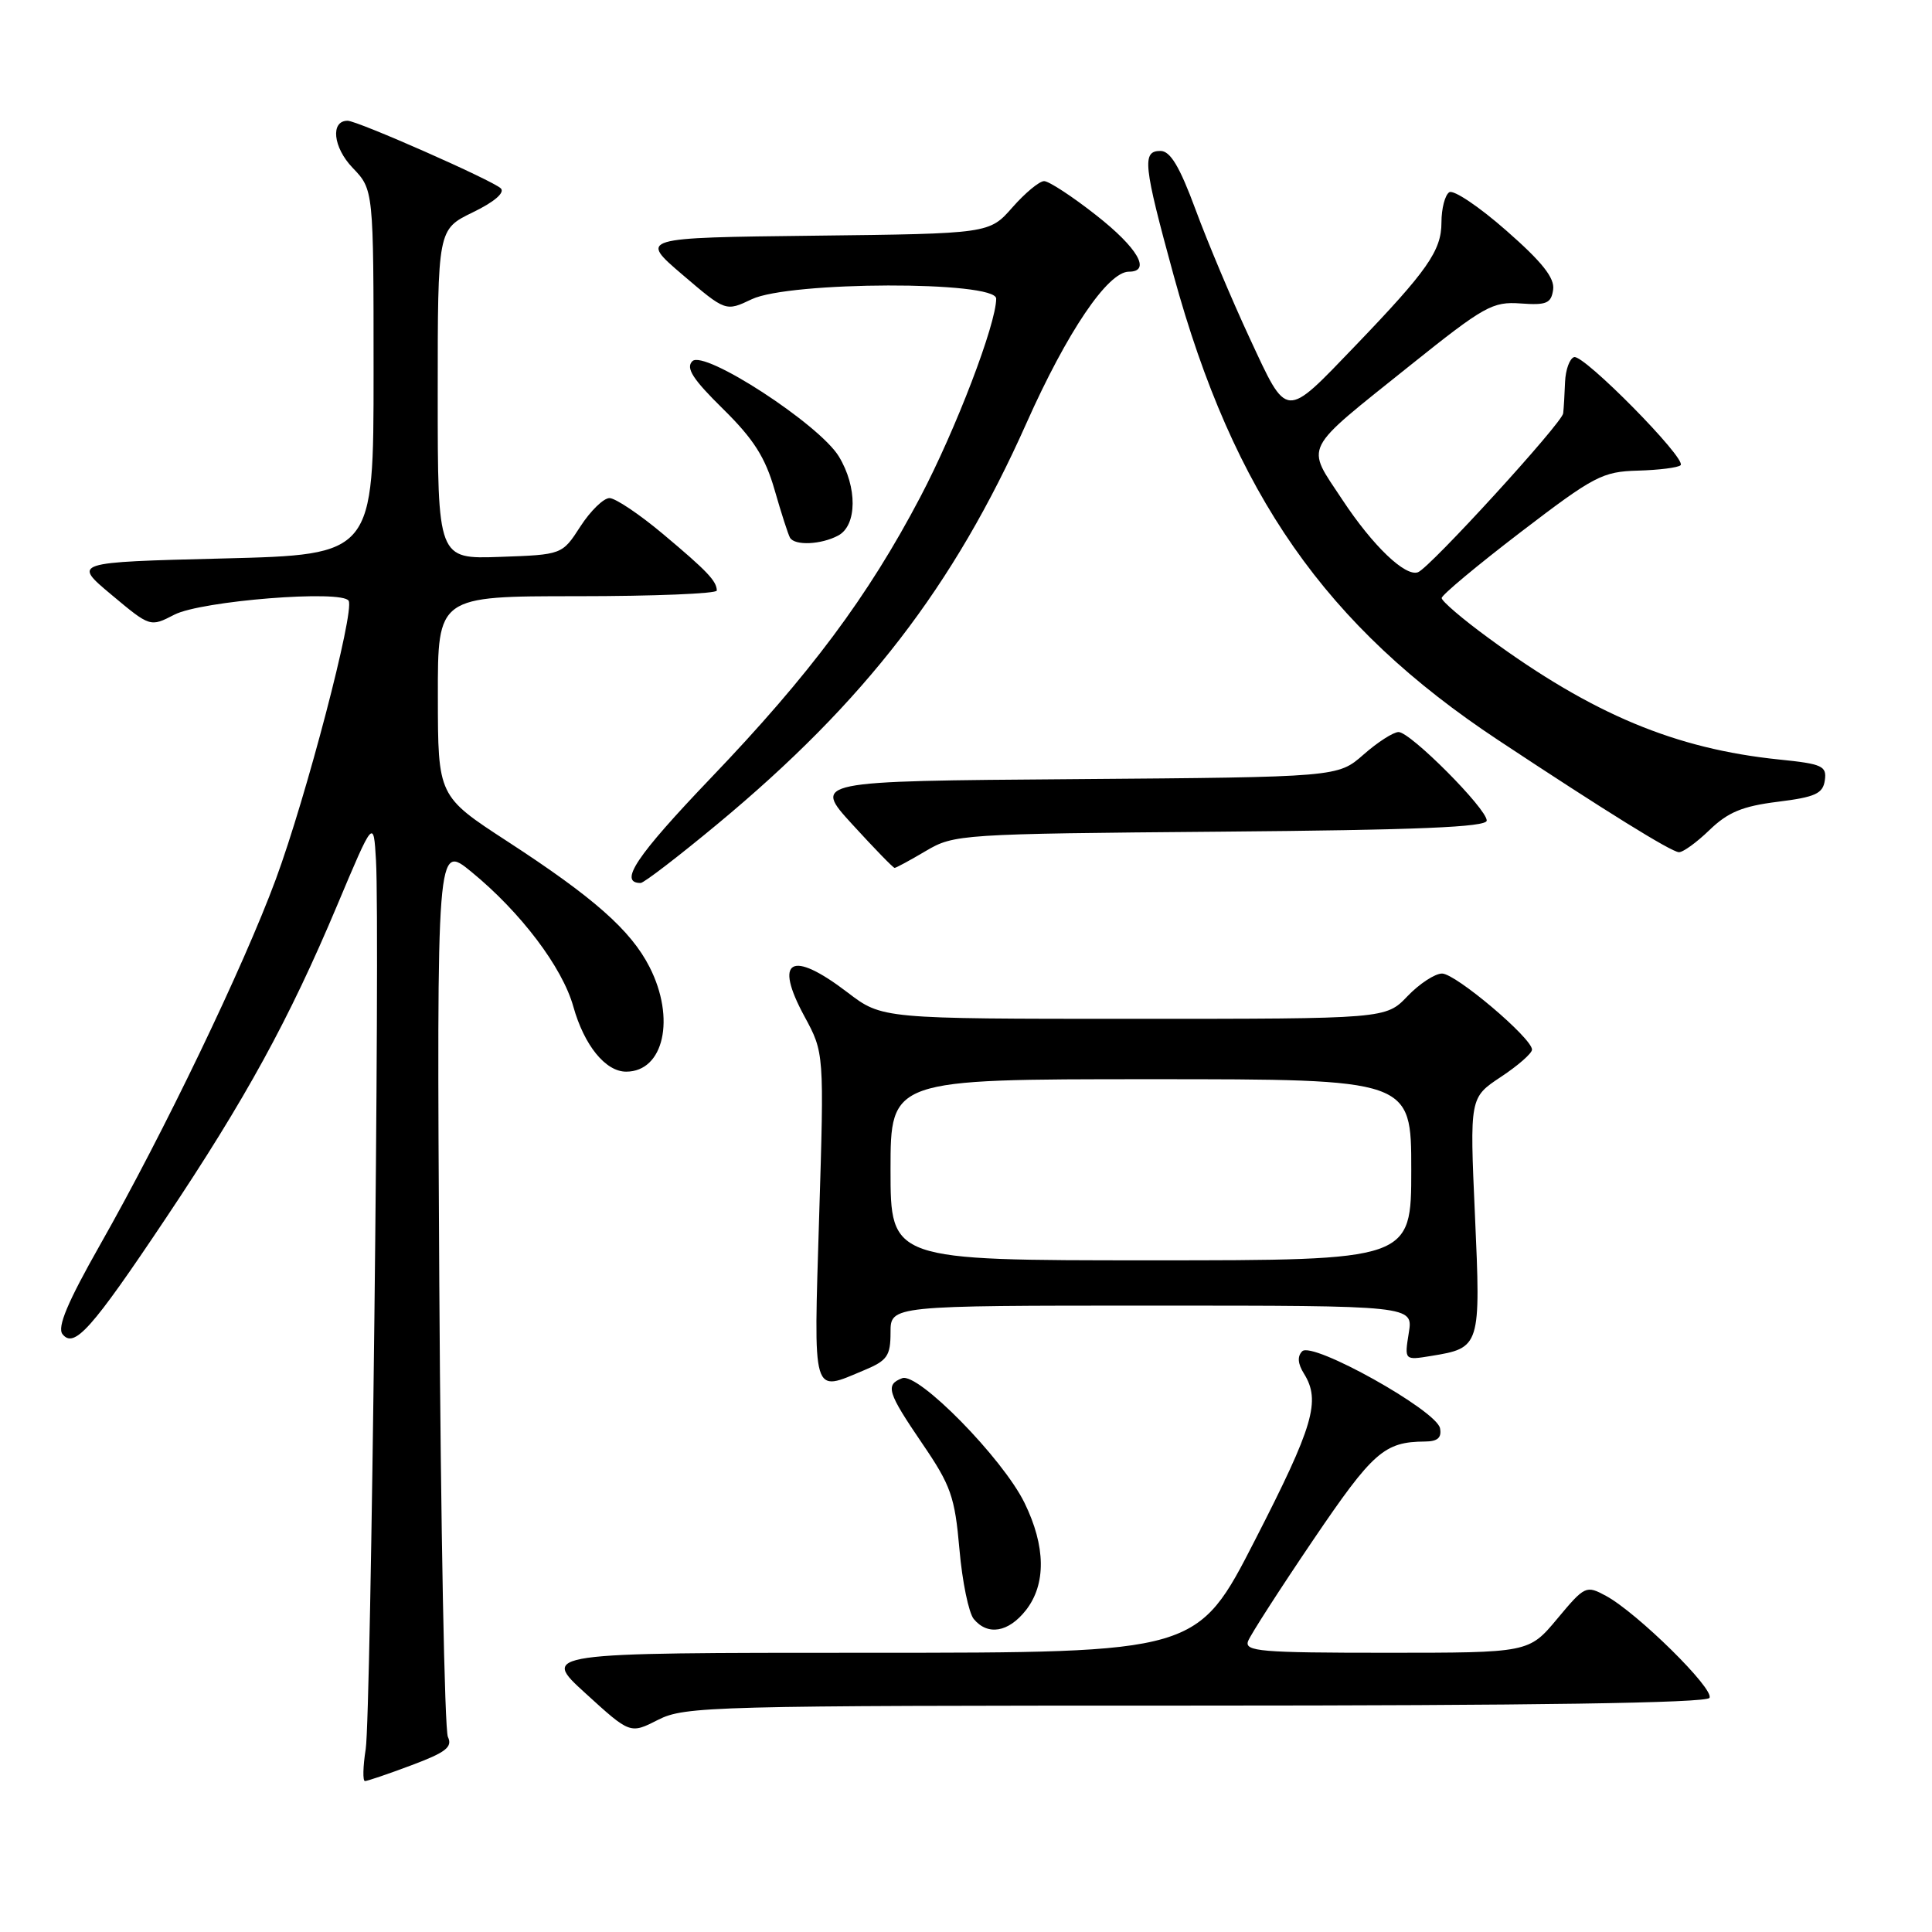 <?xml version="1.0" encoding="UTF-8" standalone="no"?>
<!DOCTYPE svg PUBLIC "-//W3C//DTD SVG 1.1//EN" "http://www.w3.org/Graphics/SVG/1.1/DTD/svg11.dtd" >
<svg xmlns="http://www.w3.org/2000/svg" xmlns:xlink="http://www.w3.org/1999/xlink" version="1.1" viewBox="0 0 256 256">
 <g >
 <path fill="currentColor"
d=" M 54.53 233.90 C 59.08 232.20 59.99 231.49 59.35 230.15 C 58.91 229.24 58.40 202.23 58.21 170.13 C 57.87 111.76 57.87 111.76 62.47 115.53 C 69.00 120.88 74.51 128.16 75.97 133.38 C 77.41 138.52 80.23 142.00 82.97 142.00 C 87.96 142.00 89.54 134.94 86.07 128.14 C 83.59 123.27 78.69 118.94 67.25 111.50 C 58.03 105.50 58.03 105.50 58.02 92.25 C 58.00 79.00 58.00 79.00 76.50 79.00 C 86.67 79.00 94.99 78.66 94.98 78.25 C 94.96 76.99 93.72 75.68 87.84 70.75 C 84.73 68.14 81.54 66.00 80.76 66.00 C 79.98 66.00 78.24 67.69 76.91 69.75 C 74.49 73.50 74.49 73.50 66.24 73.79 C 58.00 74.08 58.00 74.08 58.00 52.24 C 58.00 30.40 58.00 30.40 62.64 28.14 C 65.48 26.77 66.93 25.53 66.36 24.96 C 65.33 23.93 47.37 16.00 46.06 16.00 C 43.76 16.00 44.13 19.53 46.72 22.23 C 49.50 25.13 49.50 25.13 49.50 49.31 C 49.50 73.50 49.50 73.50 29.56 74.00 C 9.62 74.50 9.62 74.50 14.76 78.80 C 19.90 83.10 19.90 83.10 23.10 81.45 C 26.65 79.61 45.38 78.12 46.20 79.61 C 47.00 81.05 40.56 105.65 36.55 116.50 C 32.24 128.16 21.73 150.03 13.23 165.00 C 8.95 172.55 7.56 175.86 8.28 176.78 C 9.82 178.73 12.12 176.16 21.94 161.47 C 32.57 145.58 38.31 135.09 44.66 120.00 C 49.50 108.50 49.50 108.50 49.82 114.00 C 50.37 123.36 49.16 227.25 48.46 231.75 C 48.09 234.09 48.05 236.00 48.36 236.00 C 48.67 236.00 51.45 235.06 54.53 233.90 Z  M 158.40 226.00 C 203.17 226.00 226.09 225.66 226.51 224.98 C 227.22 223.83 216.96 213.72 212.80 211.46 C 210.17 210.04 210.00 210.11 206.34 214.50 C 202.58 219.00 202.58 219.00 183.68 219.00 C 167.02 219.00 164.86 218.82 165.38 217.45 C 165.71 216.60 169.59 210.57 174.00 204.06 C 181.94 192.35 183.42 191.05 188.82 191.01 C 190.49 191.00 191.05 190.51 190.81 189.25 C 190.36 186.89 173.90 177.70 172.55 179.05 C 171.88 179.72 171.96 180.70 172.78 182.01 C 175.03 185.62 174.05 188.95 166.32 204.02 C 158.65 219.00 158.65 219.00 115.16 219.00 C 71.68 219.00 71.68 219.00 77.59 224.38 C 83.50 229.77 83.50 229.77 87.21 227.88 C 90.74 226.09 94.28 226.00 158.40 226.00 Z  M 135.93 213.37 C 138.64 209.92 138.57 204.89 135.75 199.13 C 132.86 193.23 121.65 181.81 119.54 182.62 C 117.27 183.49 117.58 184.49 122.22 191.30 C 126.00 196.84 126.52 198.32 127.13 205.28 C 127.50 209.56 128.36 213.72 129.03 214.53 C 130.88 216.76 133.62 216.30 135.93 213.37 Z  M 114.53 181.55 C 117.57 180.28 118.00 179.66 118.00 176.55 C 118.00 173.00 118.00 173.00 152.63 173.00 C 187.26 173.00 187.26 173.00 186.67 176.62 C 186.09 180.25 186.09 180.25 189.63 179.67 C 196.16 178.61 196.22 178.43 195.44 161.04 C 194.74 145.44 194.74 145.44 198.87 142.70 C 201.14 141.20 203.00 139.57 203.00 139.08 C 203.00 137.56 192.88 129.00 191.08 129.00 C 190.14 129.00 188.08 130.35 186.50 132.00 C 183.63 135.00 183.63 135.00 150.25 135.00 C 116.88 135.00 116.88 135.00 112.30 131.50 C 104.84 125.80 102.49 127.11 106.59 134.67 C 109.21 139.50 109.21 139.50 108.54 161.25 C 107.81 185.45 107.52 184.48 114.53 181.55 Z  M 95.08 109.18 C 114.60 92.98 126.37 77.71 136.01 56.07 C 141.39 43.99 146.79 36.00 149.58 36.00 C 152.59 36.00 150.76 32.84 145.25 28.52 C 142.09 26.03 138.98 24.00 138.35 24.00 C 137.72 24.00 135.83 25.57 134.15 27.48 C 131.09 30.96 131.09 30.96 107.90 31.23 C 84.70 31.50 84.70 31.50 90.43 36.40 C 96.16 41.29 96.16 41.29 99.61 39.65 C 104.61 37.27 132.00 37.20 132.00 39.57 C 132.00 42.92 126.65 56.92 121.94 65.87 C 115.04 79.02 107.30 89.40 94.17 103.11 C 84.30 113.44 81.91 117.00 84.89 117.00 C 85.31 117.00 89.90 113.48 95.08 109.18 Z  M 122.69 112.75 C 126.42 110.55 127.26 110.49 161.75 110.20 C 187.84 109.98 197.00 109.60 197.00 108.73 C 197.00 107.15 186.89 97.00 185.32 97.00 C 184.63 97.00 182.54 98.34 180.67 99.99 C 177.27 102.97 177.27 102.97 142.48 103.24 C 107.69 103.50 107.69 103.50 112.95 109.25 C 115.84 112.41 118.35 115.00 118.54 115.00 C 118.73 115.00 120.60 113.99 122.69 112.75 Z  M 226.51 109.99 C 228.96 107.62 230.89 106.82 235.56 106.24 C 240.55 105.62 241.55 105.16 241.80 103.39 C 242.07 101.50 241.47 101.22 235.75 100.64 C 222.00 99.23 211.03 94.65 197.25 84.55 C 193.81 82.04 191.01 79.64 191.03 79.24 C 191.05 78.83 195.76 74.90 201.51 70.50 C 211.24 63.06 212.33 62.49 217.04 62.36 C 219.84 62.28 222.38 61.96 222.69 61.64 C 223.53 60.80 209.81 46.89 208.57 47.32 C 207.98 47.52 207.45 48.99 207.38 50.59 C 207.32 52.19 207.21 54.07 207.13 54.77 C 207.00 56.04 189.49 75.21 187.90 75.82 C 186.23 76.47 181.92 72.35 177.89 66.25 C 172.98 58.80 172.35 60.05 186.95 48.34 C 196.67 40.56 197.78 39.94 201.49 40.21 C 204.92 40.46 205.54 40.20 205.80 38.38 C 206.02 36.83 204.35 34.72 199.59 30.55 C 196.01 27.40 192.62 25.12 192.04 25.47 C 191.47 25.83 191.00 27.63 191.00 29.48 C 191.00 33.21 189.14 35.87 179.58 45.82 C 170.17 55.61 170.63 55.65 165.59 44.81 C 163.21 39.69 159.98 32.01 158.41 27.75 C 156.31 22.07 155.07 20.00 153.77 20.00 C 151.30 20.00 151.49 21.79 155.50 36.44 C 163.47 65.50 175.64 82.94 198.55 98.09 C 212.74 107.48 221.35 112.82 222.45 112.92 C 222.98 112.96 224.80 111.64 226.51 109.99 Z  M 111.07 70.96 C 113.58 69.62 113.62 64.53 111.15 60.48 C 108.55 56.21 93.30 46.30 91.74 47.86 C 90.84 48.76 91.80 50.25 95.81 54.19 C 99.86 58.18 101.40 60.60 102.64 64.92 C 103.52 67.99 104.44 70.84 104.68 71.25 C 105.31 72.33 108.81 72.17 111.07 70.96 Z  M 118.00 155.00 C 118.00 143.00 118.00 143.00 152.50 143.00 C 187.00 143.00 187.00 143.00 187.00 155.00 C 187.00 167.00 187.00 167.00 152.50 167.00 C 118.00 167.00 118.00 167.00 118.00 155.00 Z "/>
</g>
</svg>